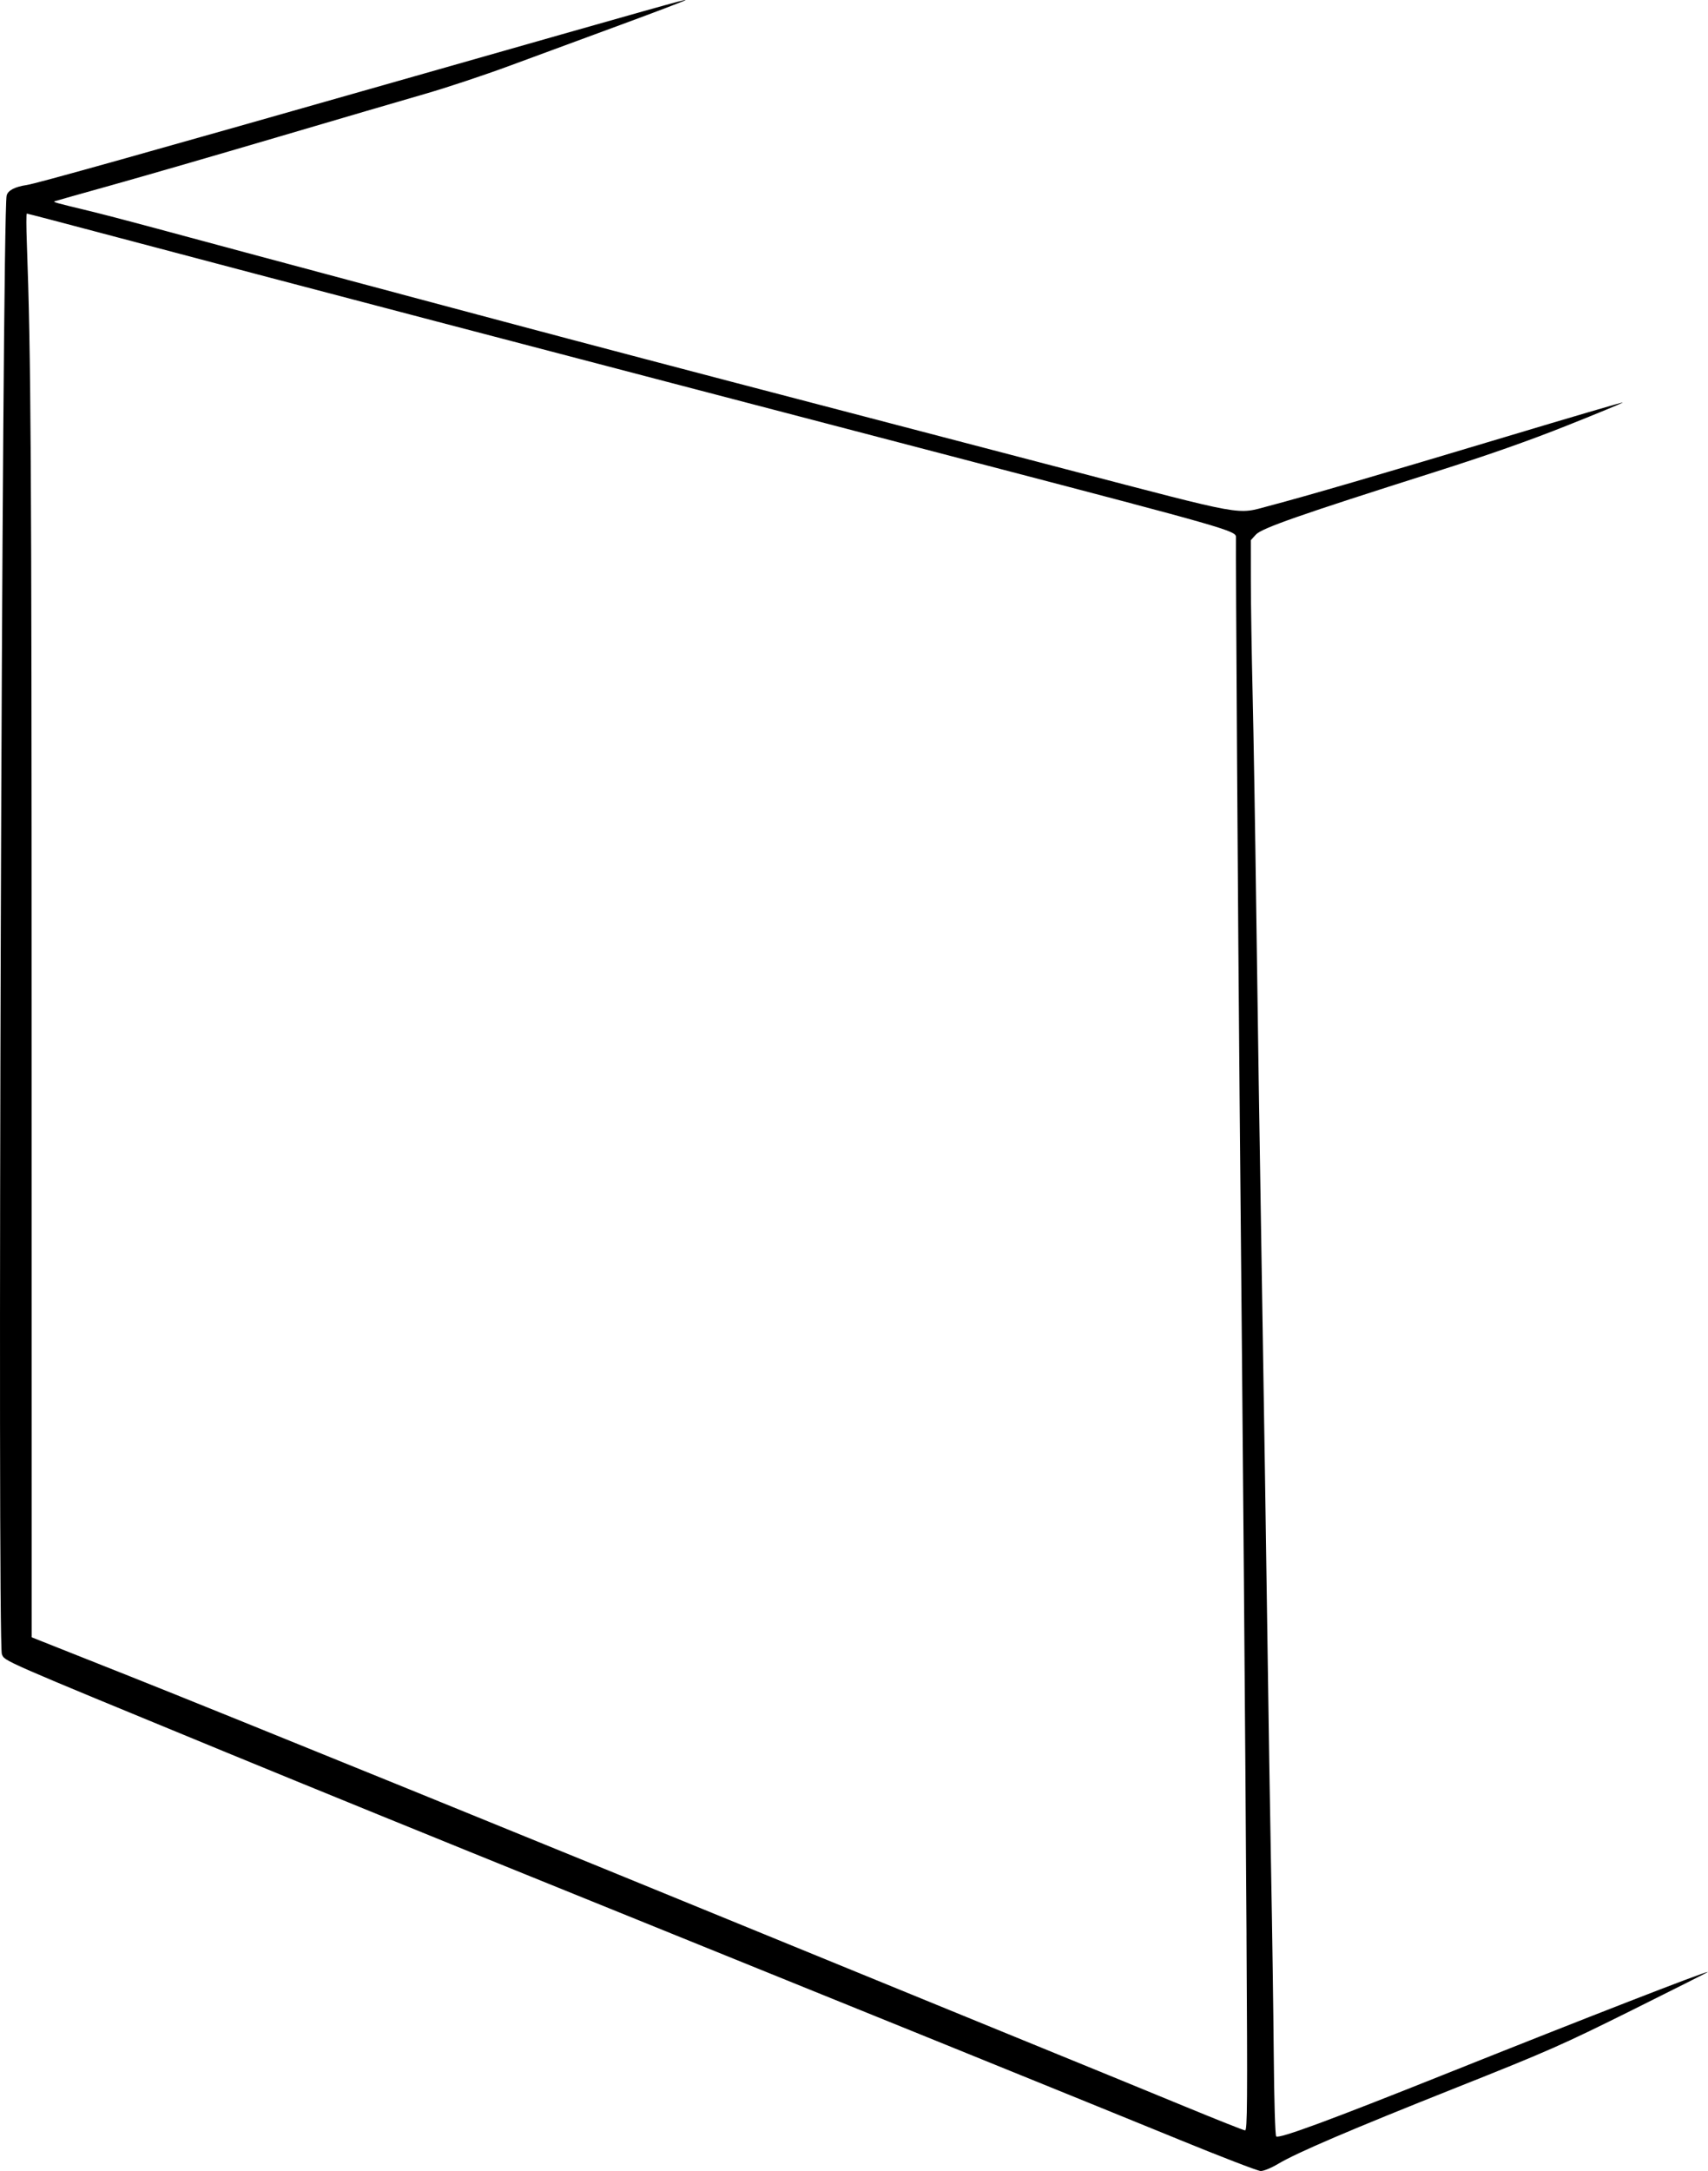 <?xml version="1.0" encoding="UTF-8" standalone="no"?>
<svg
   xmlns:dc="http://purl.org/dc/elements/1.1/"
   xmlns:cc="http://creativecommons.org/ns#"
   xmlns:rdf="http://www.w3.org/1999/02/22-rdf-syntax-ns#"
   xmlns:svg="http://www.w3.org/2000/svg"
   xmlns="http://www.w3.org/2000/svg"
   xmlns:sodipodi="http://sodipodi.sourceforge.net/DTD/sodipodi-0.dtd"
   xmlns:inkscape="http://www.inkscape.org/namespaces/inkscape"
   width="78.395mm"
   height="99.624mm"
   viewBox="0 0 78.395 99.624"
   version="1.1"
   id="svg8"
   inkscape:version="1.0.2-2 (e86c870879, 2021-01-15)"
   sodipodi:docname="ld-outline.svg">
  <defs
     id="defs2" />
  <sodipodi:namedview
     id="base"
     pagecolor="#ffffff"
     bordercolor="#666666"
     borderopacity="1.0"
     inkscape:pageopacity="0.0"
     inkscape:pageshadow="2"
     inkscape:zoom="1.979899"
     inkscape:cx="277.67559"
     inkscape:cy="290.57127"
     inkscape:document-units="mm"
     inkscape:current-layer="layer1"
     inkscape:document-rotation="0"
     showgrid="false"
     inkscape:window-width="1918"
     inkscape:window-height="1511"
     inkscape:window-x="-8"
     inkscape:window-y="0"
     inkscape:window-maximized="0" />
  <g
     inkscape:label="Layer 1"
     inkscape:groupmode="layer"
     id="layer1"
     transform="translate(54.108,225.322)">
    <path
       style="fill:#000000;stroke-width:0.085"
       d="m 0.001,-127.143 c -3.257,-1.333 -17.285,-7.024 -28.109,-11.403 -6.087,-2.463 -11.765,-4.776 -15.621,-6.364 -10.432,-4.297 -10.158,-4.177 -10.293,-4.504 -0.21,-0.507 0.005,-66 0.219,-66.933 0.054,-0.235 0.38,-0.406 0.924,-0.485 0.43,-0.063 5.119,-1.377 17.828,-4.998 11.322,-3.226 12.381,-3.523 12.413,-3.491 0.017,0.017 -1.331,0.531 -2.995,1.143 -1.664,0.612 -3.959,1.458 -5.1,1.88 -1.141,0.422 -2.874,0.998 -3.852,1.28 -0.978,0.281 -4.045,1.18 -6.816,1.997 -2.771,0.817 -6.177,1.803 -7.569,2.192 -1.392,0.389 -2.573,0.722 -2.625,0.741 -0.099,0.036 0.013,0.068 1.558,0.44 0.536,0.129 1.736,0.441 2.667,0.692 5.155,1.393 14.879,3.996 19.346,5.179 4.649,1.231 7.548,1.991 22.818,5.981 8.443,2.206 7.815,2.093 9.367,1.684 1.743,-0.46 5.025,-1.418 10.82,-3.158 2.954,-0.887 5.383,-1.601 5.399,-1.585 0.015,0.015 -1.125,0.488 -2.534,1.049 -1.789,0.713 -3.623,1.358 -6.076,2.137 -6.232,1.978 -7.968,2.585 -8.234,2.879 l -0.233,0.257 0.002,1.883 c 9.65e-4,1.035 0.038,3.368 0.081,5.184 0.044,1.816 0.12,6.369 0.169,10.118 0.049,3.749 0.165,11.331 0.257,16.849 0.092,5.518 0.205,12.852 0.252,16.298 0.047,3.446 0.125,8.342 0.173,10.88 0.048,2.538 0.101,6.266 0.119,8.285 0.019,2.15 0.065,3.704 0.112,3.751 0.122,0.122 2.44,-0.733 7.851,-2.897 6.312,-2.523 11.788,-4.653 11.966,-4.653 0.027,0 -1.531,0.785 -3.461,1.745 -3.227,1.605 -3.874,1.89 -8.039,3.547 -4.927,1.96 -7.348,2.995 -8.227,3.517 -0.324,0.193 -0.667,0.333 -0.804,0.329 -0.132,-0.004 -1.82,-0.654 -3.753,-1.445 z m 3.105,-9.364 c -0.057,-9.175 -0.158,-21.484 -0.318,-38.46 -0.07,-7.396 -0.184,-25.084 -0.166,-25.71 0.008,-0.284 -0.494,-0.428 -11.766,-3.373 -21.57,-5.635 -31.785,-8.314 -39.518,-10.366 -2.293,-0.609 -4.191,-1.106 -4.217,-1.106 -0.026,0 -0.025,0.6 0.002,1.333 0.19,5.156 0.219,9.779 0.221,35.631 l 0.003,28.37 4.546,1.805 c 4.12,1.636 19.68,7.964 30.454,12.385 2.328,0.955 6.729,2.756 9.779,4.001 3.05,1.245 6.727,2.751 8.17,3.347 1.444,0.596 2.679,1.086 2.744,1.089 0.103,0.005 0.112,-1.256 0.065,-8.947 z"
       id="path24" />
  </g>
</svg>
